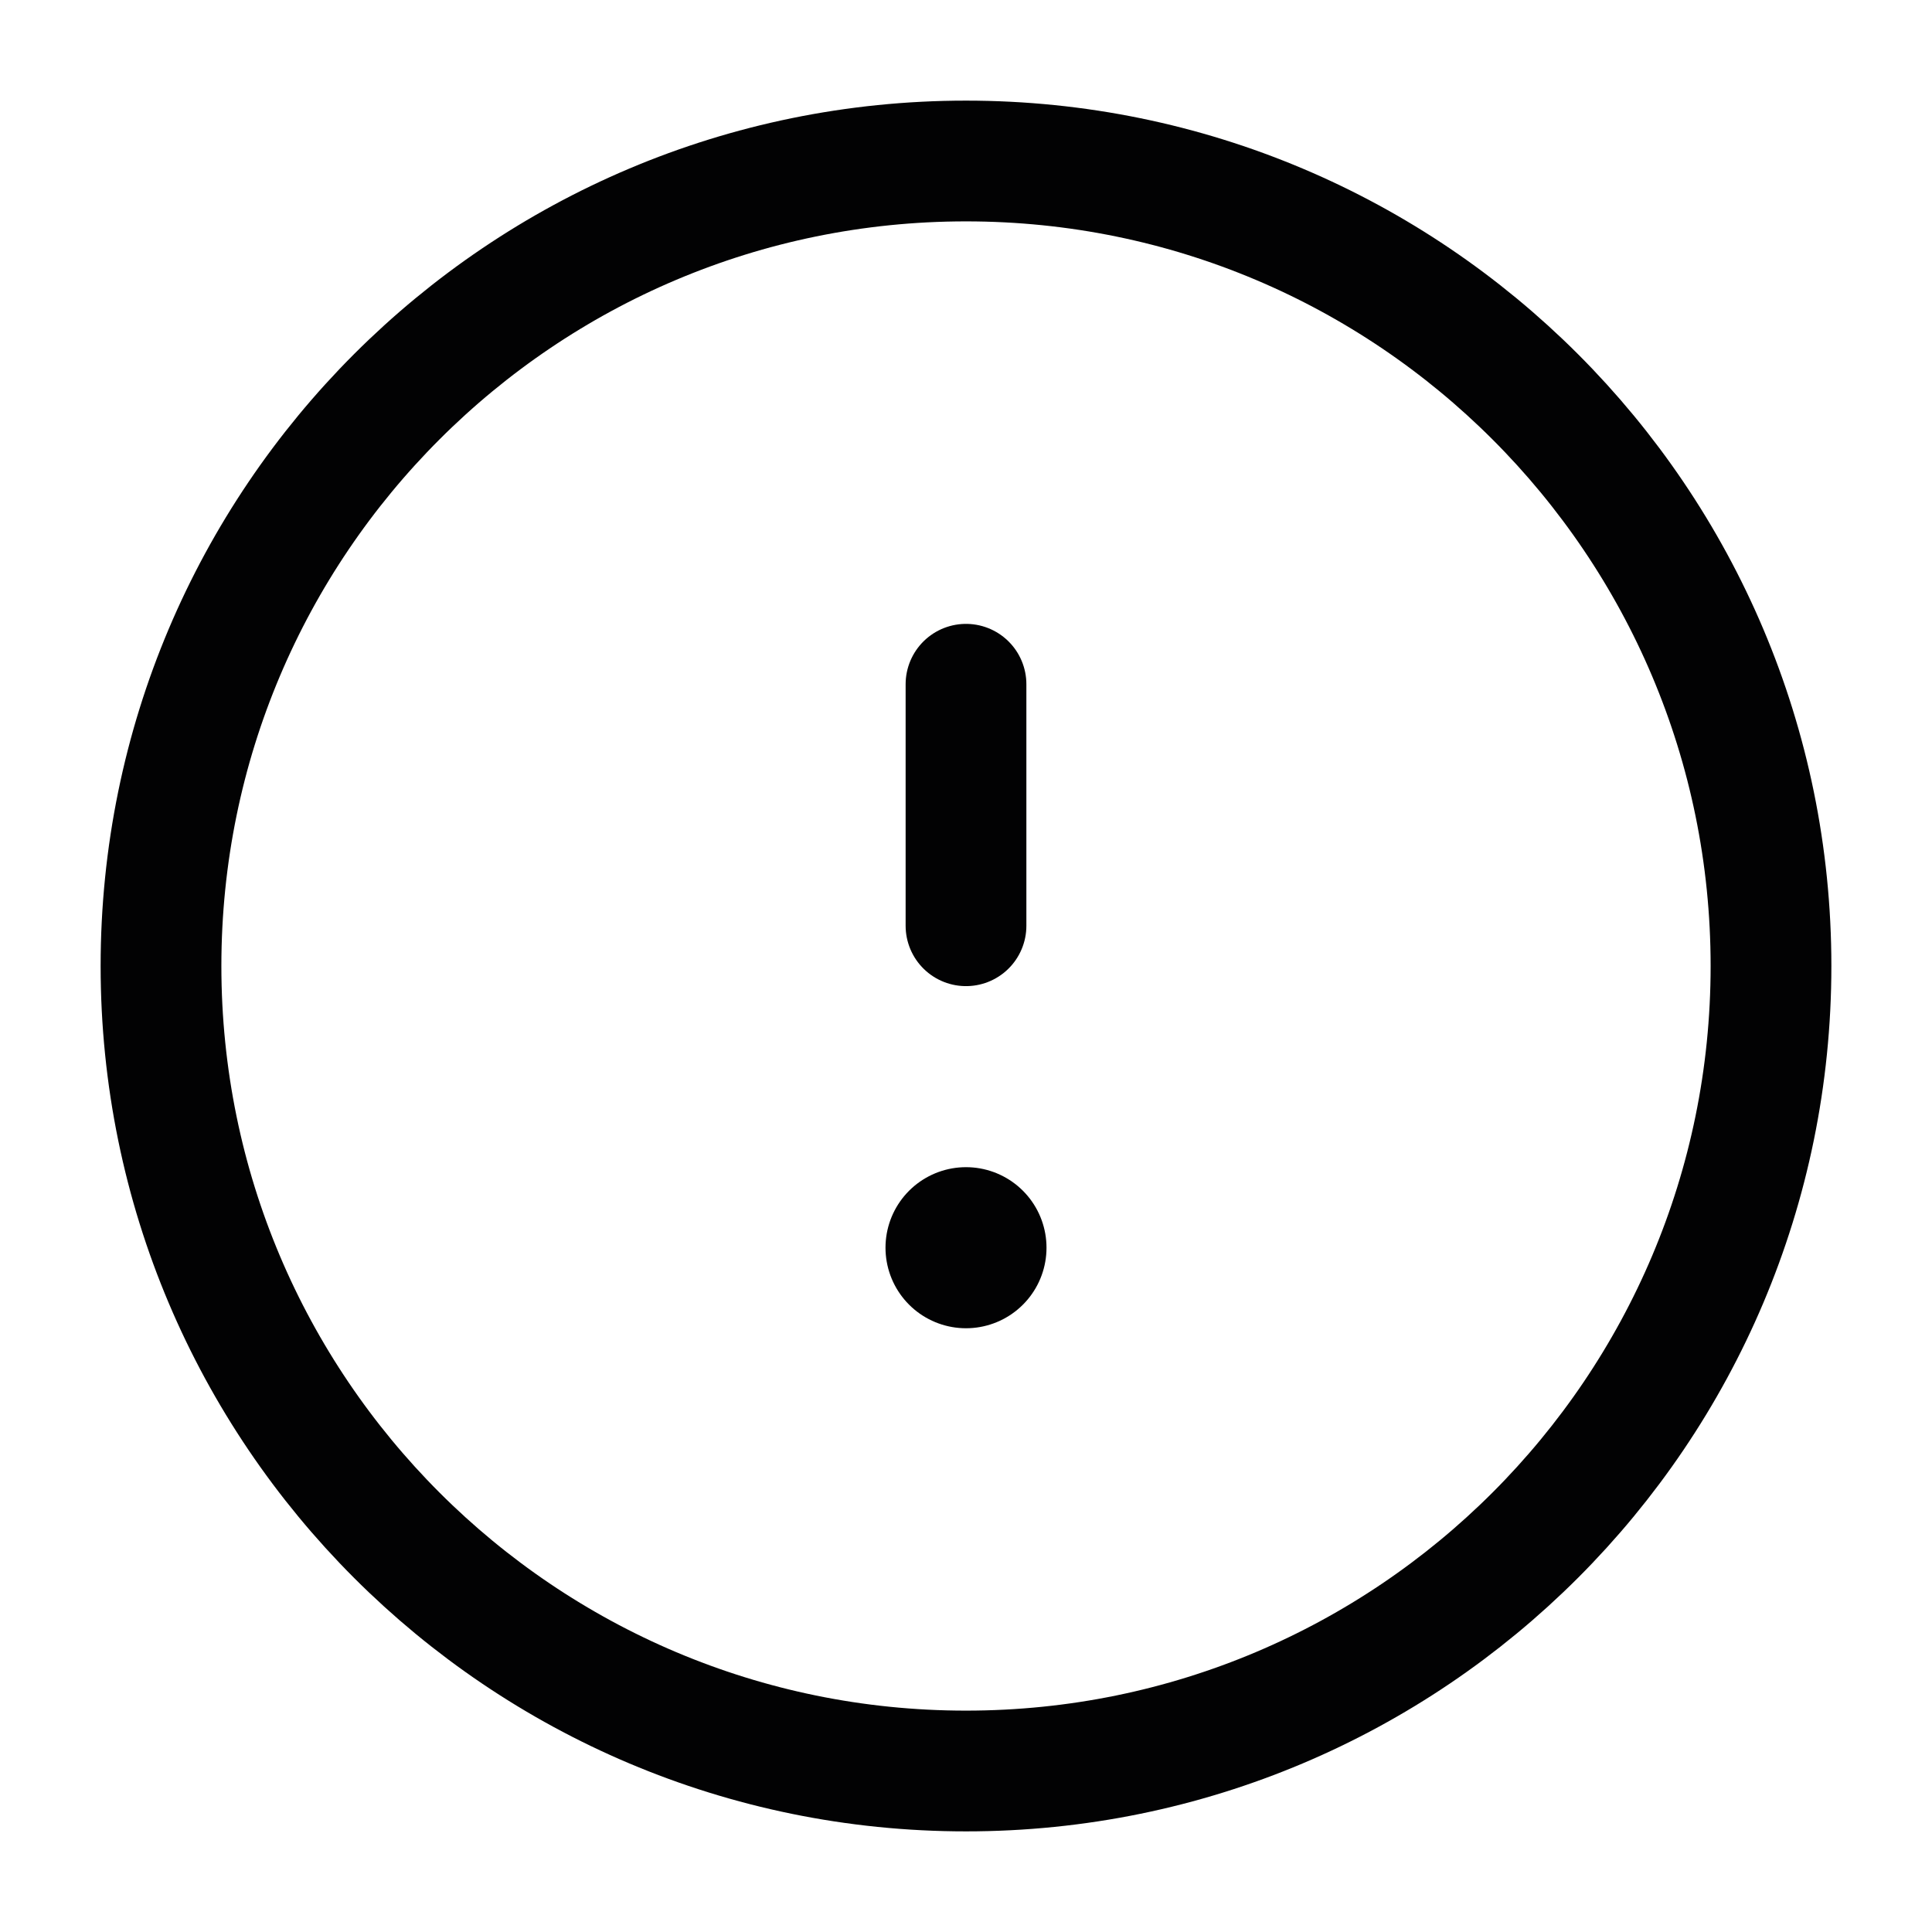 <svg width="24" height="24" viewBox="0 0 24 24" fill="none" xmlns="http://www.w3.org/2000/svg">
<path d="M2 12C2 17.523 6.477 22 12 22C17.523 22 22 17.523 22 12C22 6.477 17.523 2 12 2C6.477 2 2 6.477 2 12Z" stroke="#020203" stroke-width="1.5" stroke-linecap="round"/>
<path d="M12 11.5L12 8.5" stroke="#020203" stroke-width="1.5" stroke-linecap="round"/>
<path d="M12 15.5L12 15.499" stroke="#020203" stroke-width="2" stroke-linecap="round" stroke-linejoin="round"/>
</svg>
